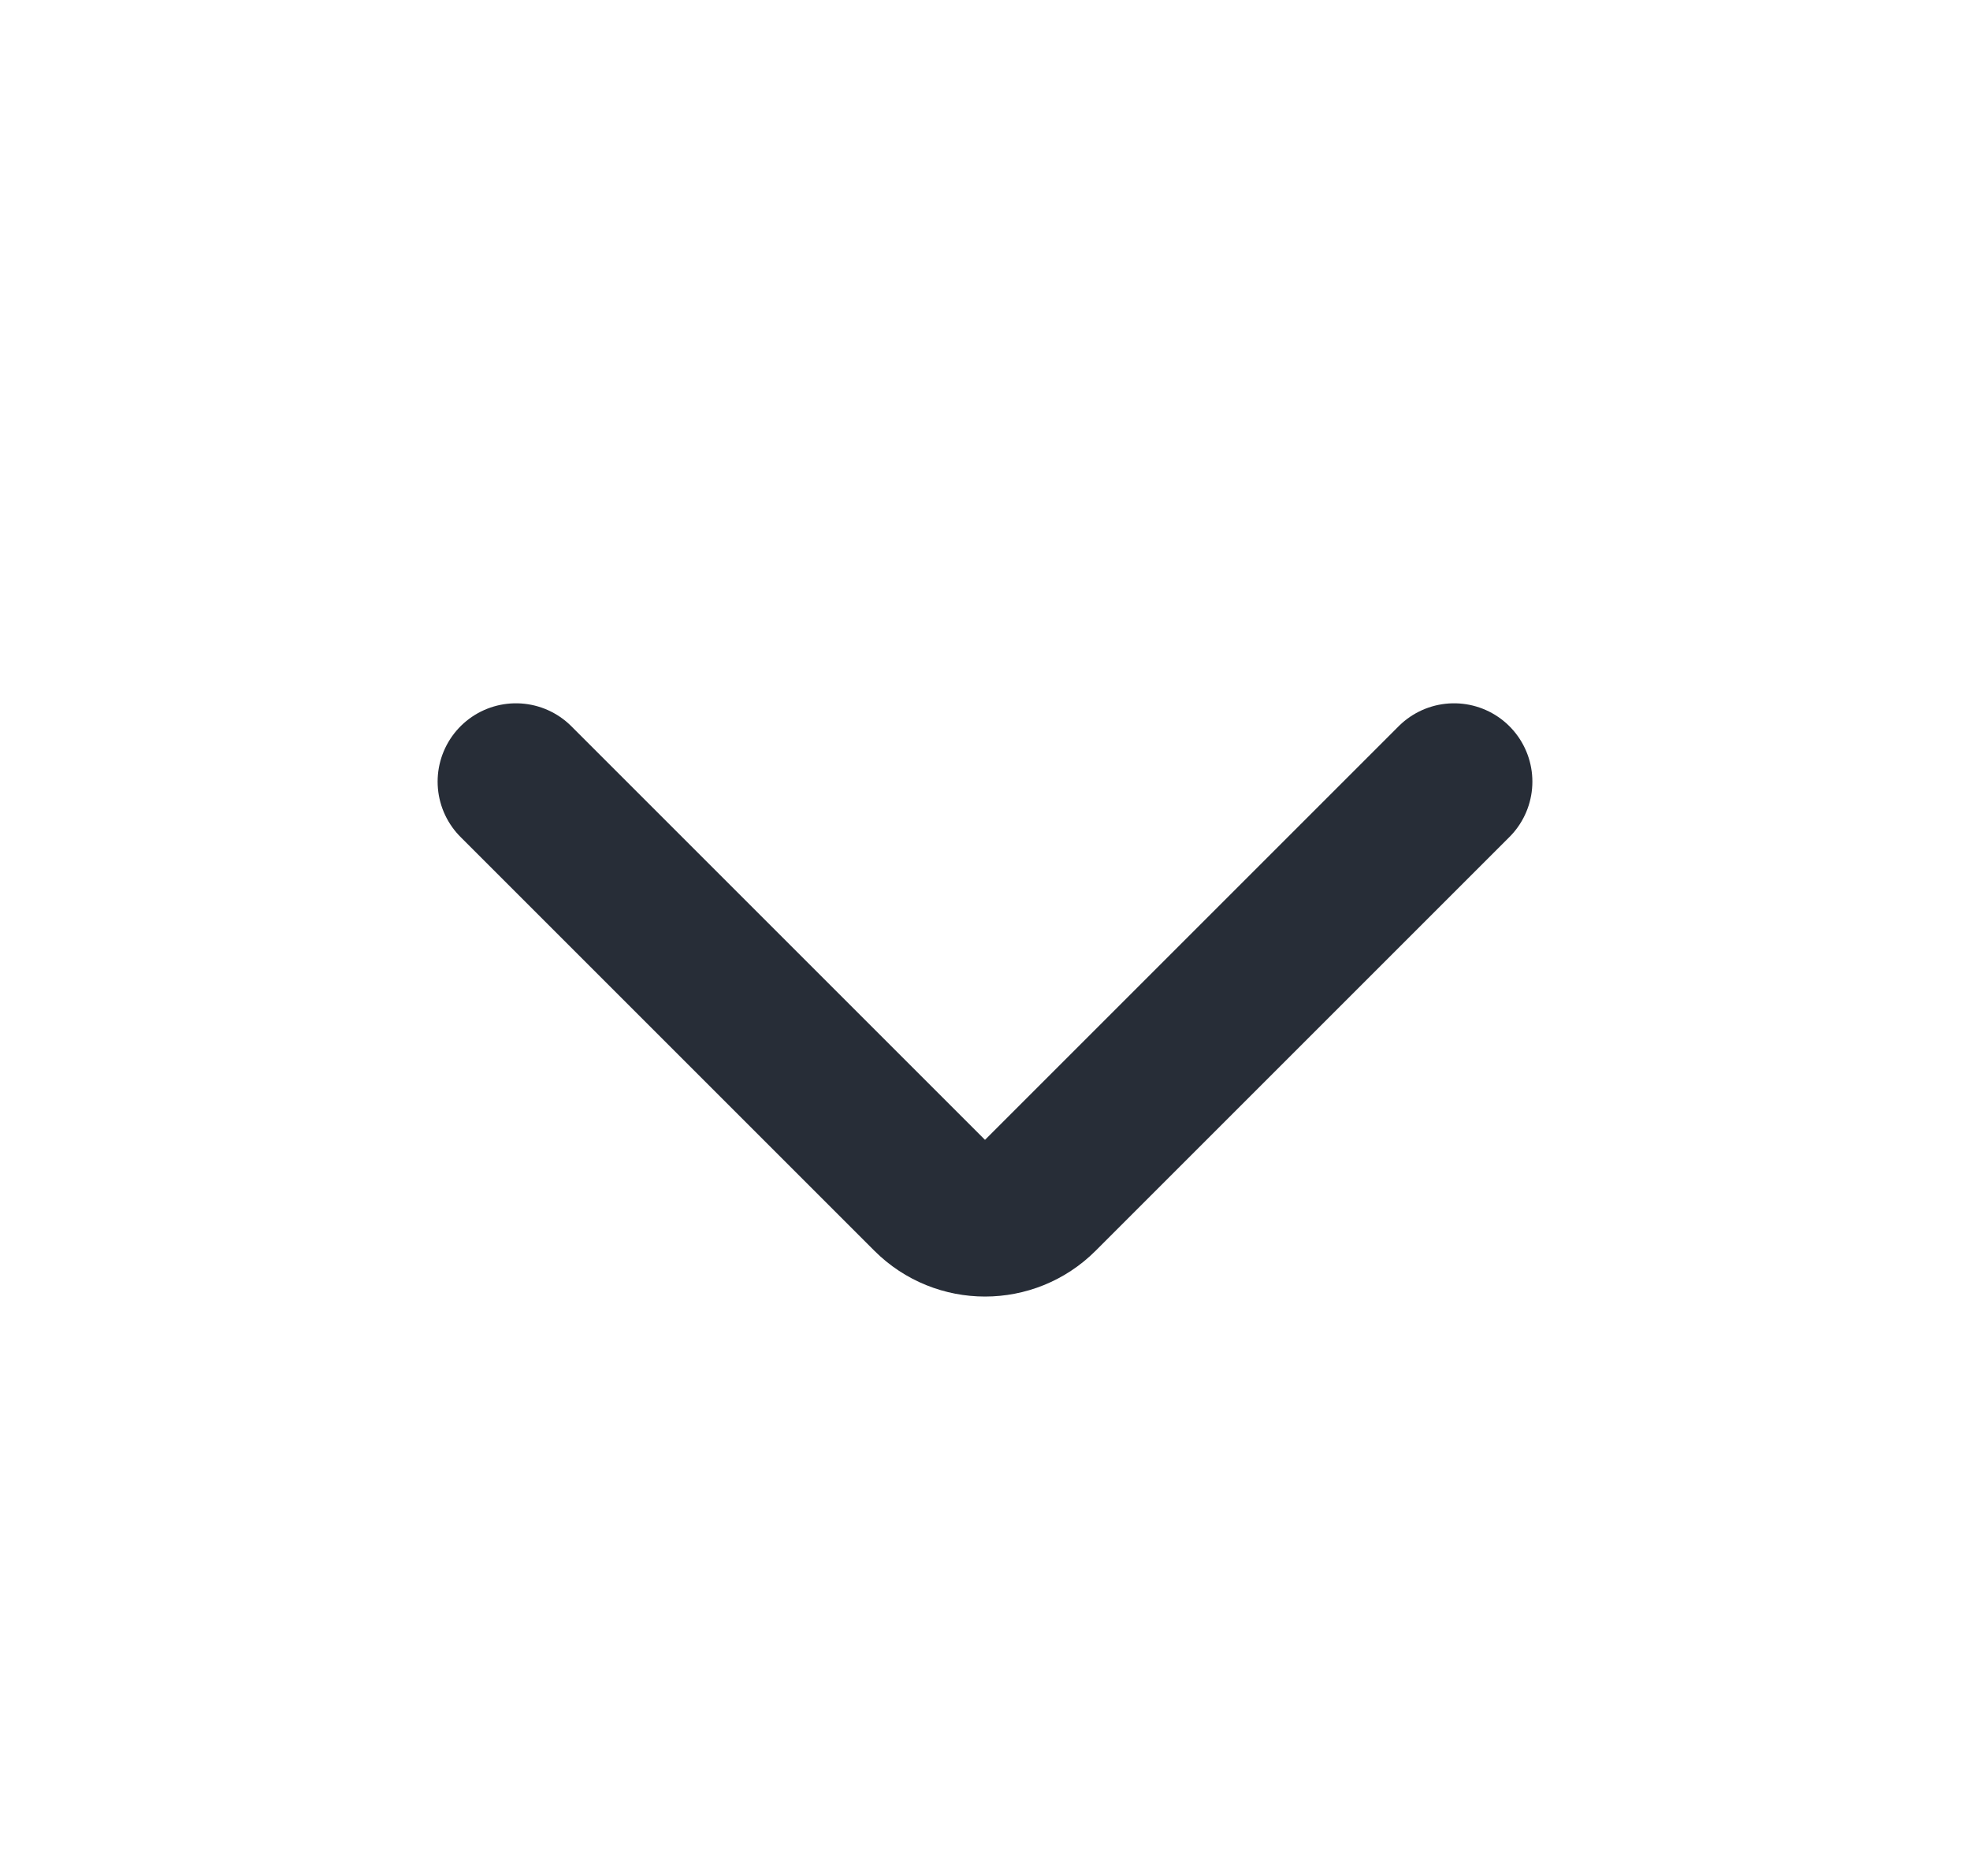 <svg width="21" height="20" viewBox="0 0 21 20" fill="none" xmlns="http://www.w3.org/2000/svg">
<path d="M15.5 8.333L11.089 12.744C10.764 13.069 10.236 13.069 9.911 12.744L5.5 8.333" stroke="#272D37" stroke-width="1.67" stroke-linecap="round"/>
</svg>
